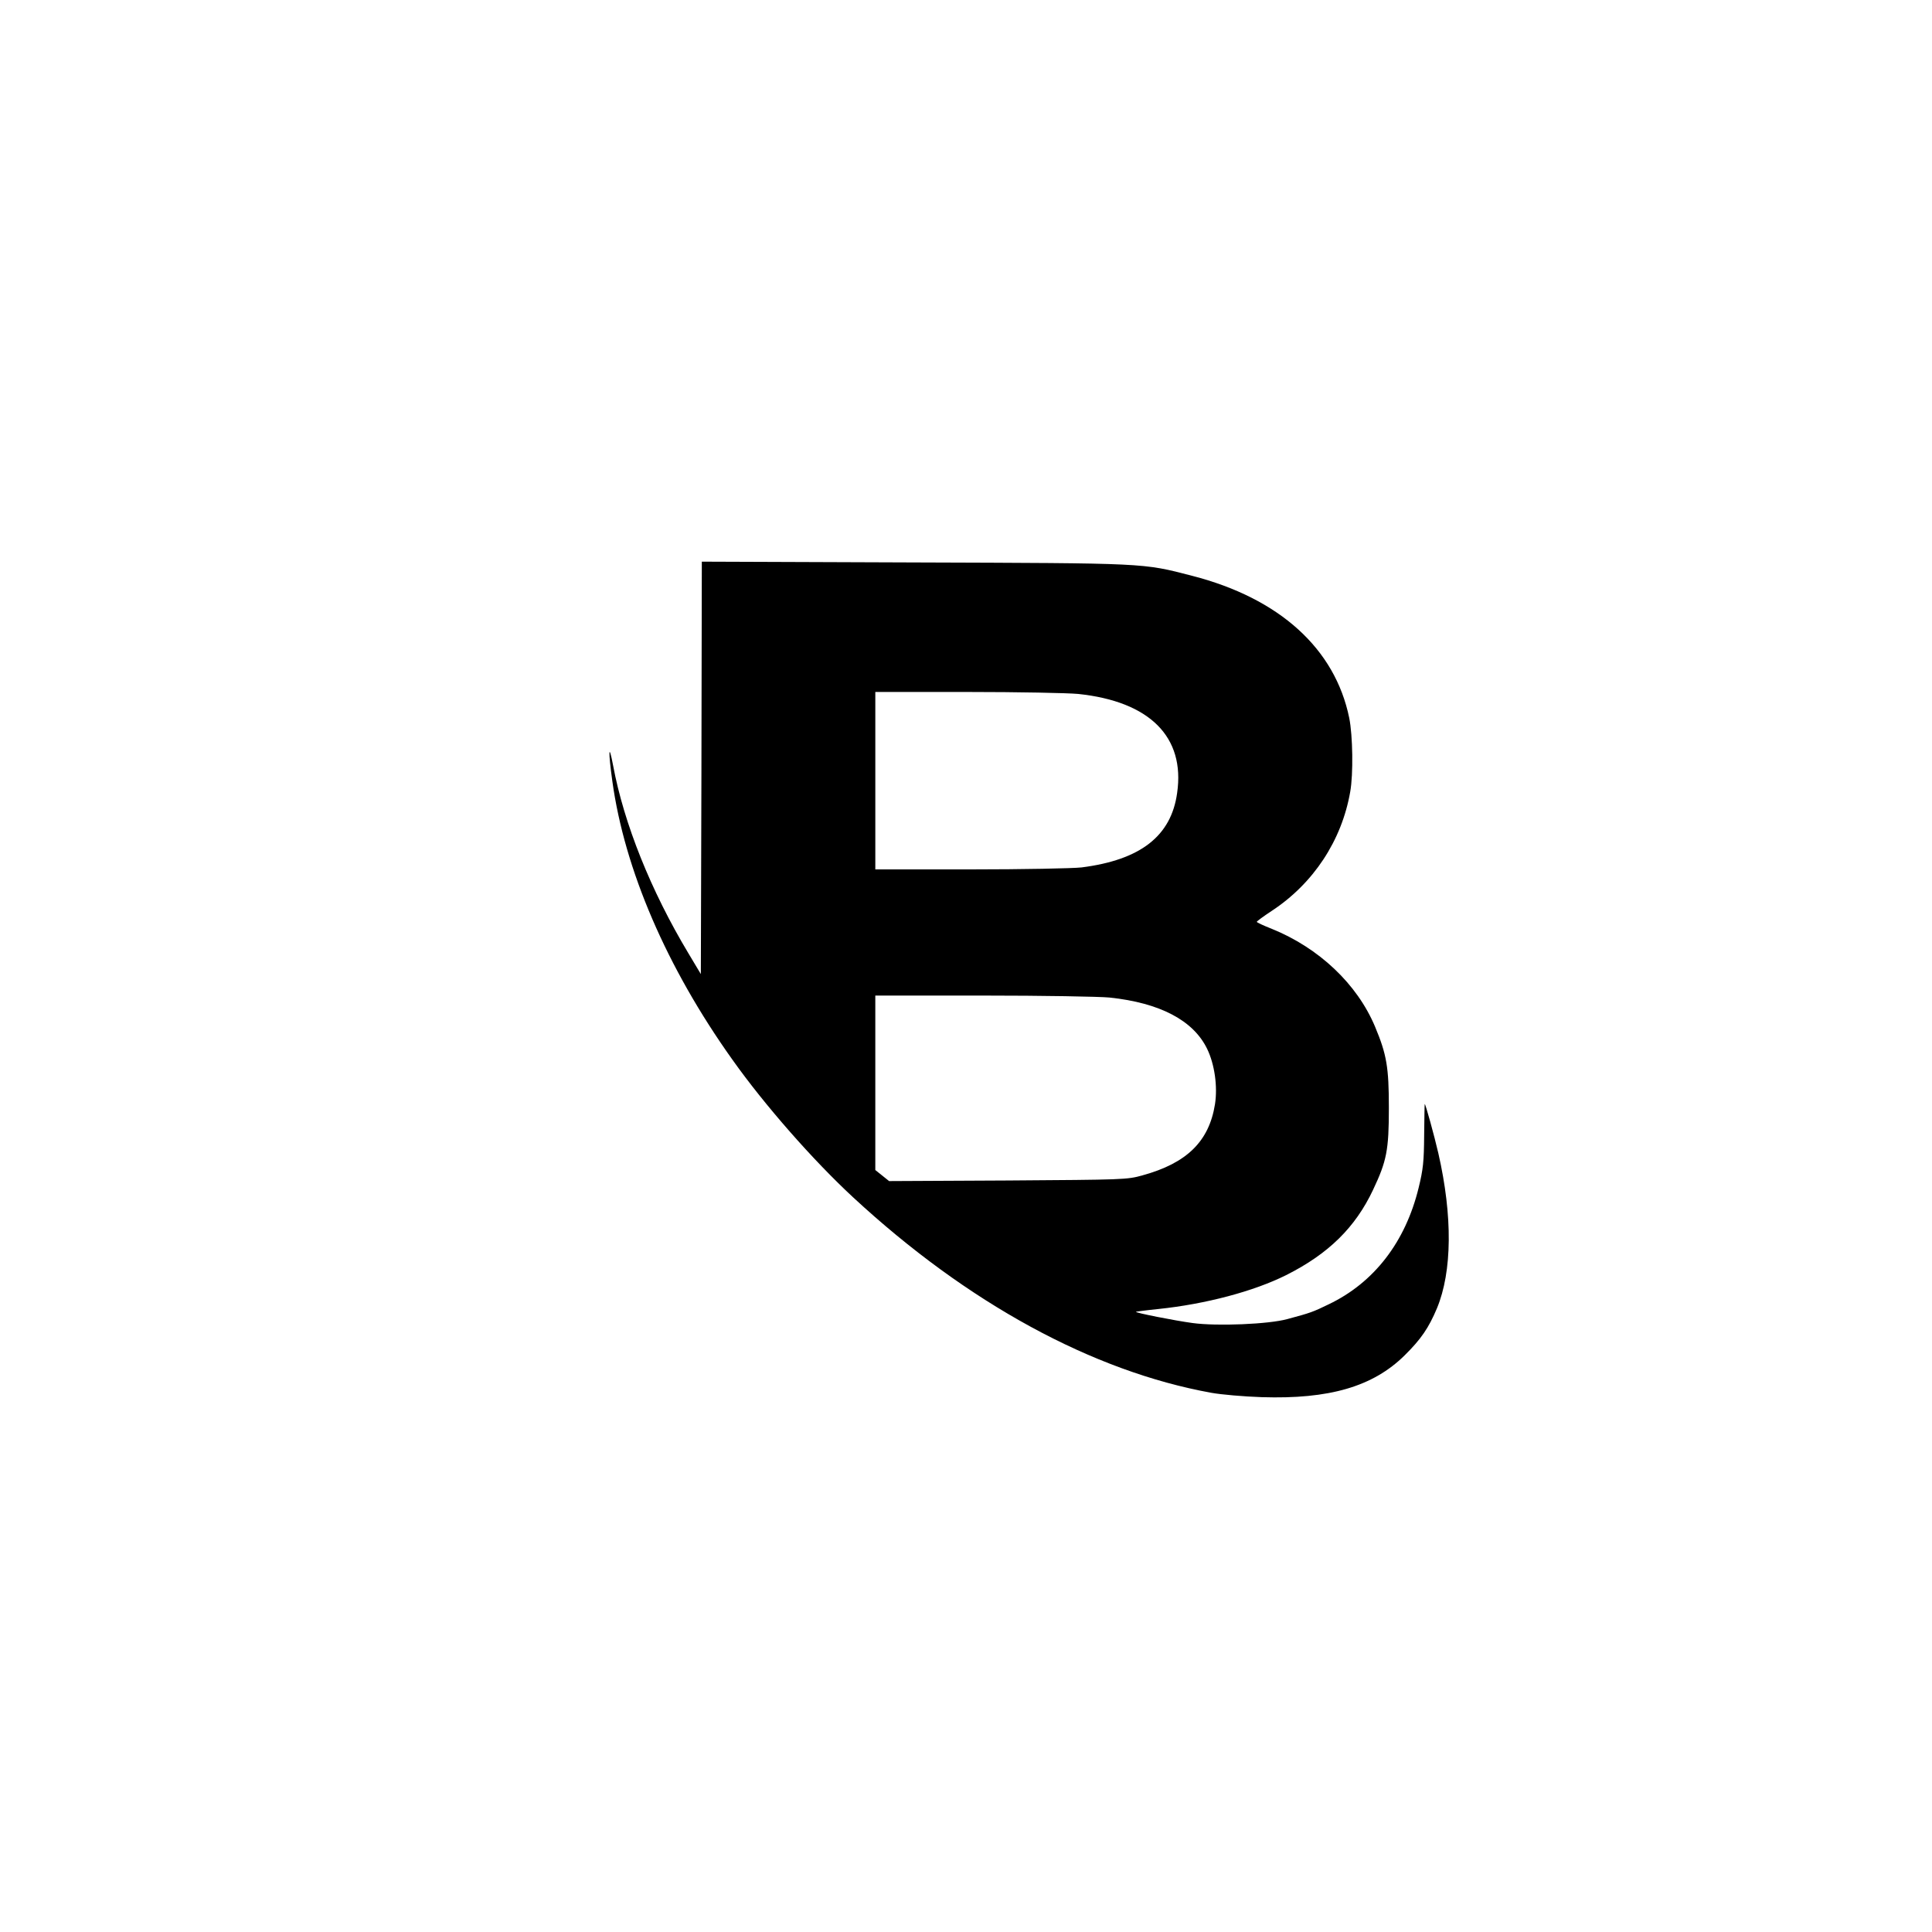 <?xml version="1.0" standalone="no"?>
<!DOCTYPE svg PUBLIC "-//W3C//DTD SVG 20010904//EN"
 "http://www.w3.org/TR/2001/REC-SVG-20010904/DTD/svg10.dtd">
<svg version="1.0" xmlns="http://www.w3.org/2000/svg"
 width="980pt" height="980pt" viewBox="0 0 980 980"
 preserveAspectRatio="xMidYMid meet">

<g transform="translate(0,980) scale(0.1,-0.1)"
fill="#000000" stroke="none">
<path d="M3558 5905 l-3 -1046 -64 107 c-189 315 -326 656 -381 951 -23 122
-25 72 -4 -79 62 -449 276 -946 609 -1413 163 -230 410 -511 612 -698 580
-537 1215 -883 1818 -992 50 -9 164 -19 255 -22 342 -11 564 53 725 212 83 82
122 139 164 239 77 186 80 467 7 786 -21 91 -65 250 -69 250 -1 0 -2 -71 -3
-158 -1 -134 -5 -173 -28 -267 -67 -275 -226 -481 -456 -591 -80 -39 -94 -44
-210 -75 -94 -26 -356 -37 -481 -20 -89 12 -292 52 -287 57 2 1 53 8 113 14
241 25 485 90 649 172 215 108 351 242 441 433 69 146 80 201 80 415 0 206
-11 271 -70 412 -91 217 -285 400 -525 497 -41 16 -75 32 -75 35 0 3 34 28 75
55 212 139 356 357 399 605 16 89 13 285 -5 374 -72 352 -354 607 -796 721
-255 66 -225 64 -1410 68 l-1078 4 -2 -1046z m1911 375 c363 -38 543 -218 502
-502 -30 -219 -186 -340 -485 -378 -44 -5 -298 -10 -563 -10 l-483 0 0 450 0
450 468 0 c257 0 509 -5 561 -10z m159 -1540 c256 -27 425 -116 495 -260 38
-78 54 -191 40 -281 -30 -188 -142 -299 -368 -361 -78 -22 -97 -22 -682 -26
l-603 -3 -35 28 -35 28 0 443 0 442 548 0 c301 0 589 -5 640 -10z"/>
</g>
</svg>
